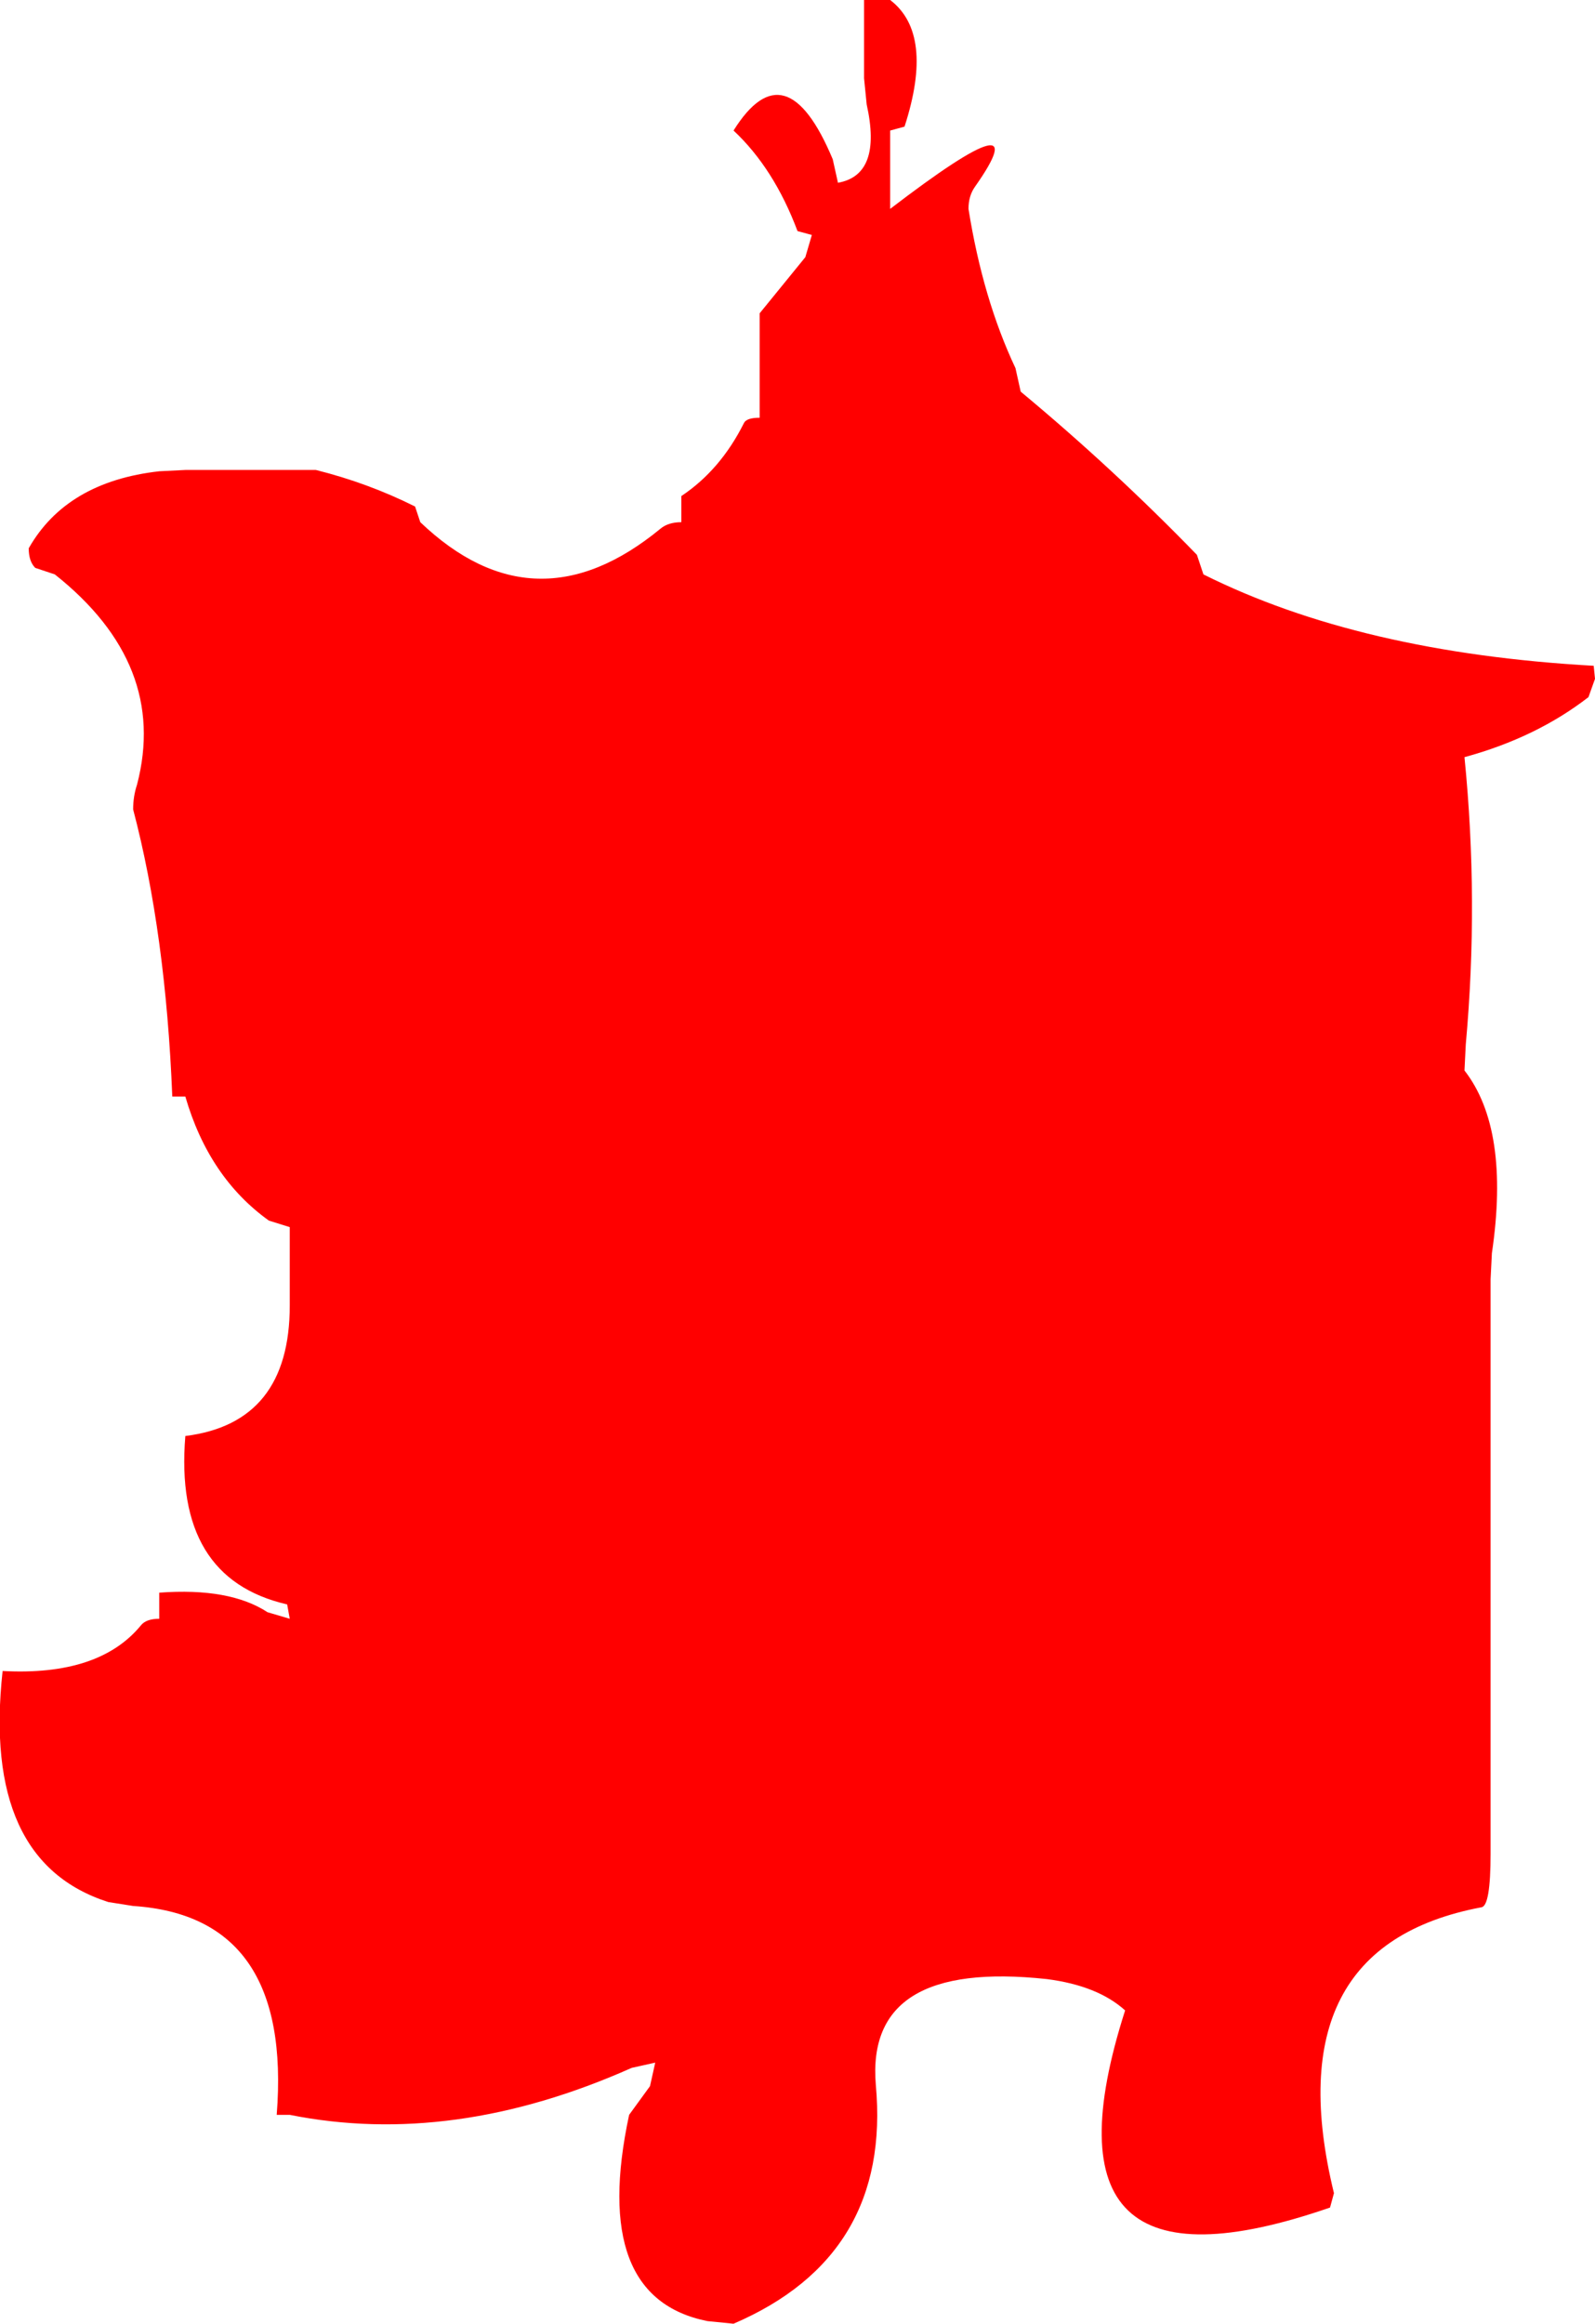 <?xml version="1.0" encoding="UTF-8" standalone="no"?>
<svg xmlns:xlink="http://www.w3.org/1999/xlink" height="89.0px" width="61.1px" xmlns="http://www.w3.org/2000/svg">
  <g transform="matrix(1.0, 0.0, 0.0, 1.0, -0.9, -1.0)">
    <path d="M61.75 27.7 Q59.75 29.25 57.0 30.0 57.55 35.5 57.05 41.0 L57.0 42.0 Q58.75 44.25 58.05 49.0 L58.0 50.0 58.0 59.0 58.0 60.0 58.0 68.0 58.0 69.0 58.0 72.0 Q58.0 74.0 57.65 74.05 49.7 75.55 52.0 85.0 L51.85 85.55 Q40.3 89.55 44.0 78.0 42.95 77.05 41.0 76.8 34.05 76.05 34.45 80.85 35.05 87.4 29.0 90.0 L28.0 89.9 Q23.5 89.0 25.0 82.0 L25.8 80.9 26.0 80.0 25.1 80.2 Q18.25 83.25 12.0 82.0 L11.5 82.0 Q12.1 74.4 6.0 74.0 L5.05 73.85 Q0.2 72.3 1.0 65.0 4.7 65.2 6.3 63.25 6.5 63.0 7.0 63.0 L7.0 62.0 Q9.7 61.8 11.15 62.75 L12.0 63.0 11.9 62.45 Q7.55 61.45 8.0 56.0 12.0 55.5 12.0 51.0 L12.0 50.0 12.0 49.0 12.0 48.0 11.2 47.75 Q8.9 46.1 8.0 43.0 L7.5 43.0 Q7.25 36.75 6.0 32.0 6.0 31.5 6.15 31.05 7.35 26.45 3.0 23.0 L2.25 22.75 Q2.0 22.5 2.0 22.0 3.45 19.45 7.0 19.05 L8.0 19.0 12.0 19.0 13.0 19.0 Q15.0 19.5 16.8 20.4 L17.0 21.0 Q21.4 25.2 26.2 21.25 26.5 21.0 27.0 21.0 L27.0 20.0 Q28.5 19.0 29.4 17.2 29.5 17.0 30.0 17.0 L30.0 16.0 30.0 15.0 30.0 13.0 31.75 10.85 32.0 10.0 31.45 9.85 Q30.55 7.45 29.0 6.0 31.0 2.8 32.8 7.1 L33.0 8.0 Q34.7 7.7 34.1 5.0 L34.0 4.0 34.0 3.0 34.0 1.0 35.0 1.0 Q36.7 2.3 35.55 5.85 L35.0 6.0 35.0 8.0 35.0 9.0 Q40.75 4.6 38.25 8.15 38.0 8.5 38.0 9.0 38.55 12.45 39.8 15.1 L40.0 16.0 Q43.55 18.95 46.75 22.25 L47.0 23.0 Q53.0 26.0 61.95 26.5 L62.0 27.0 61.75 27.7" fill="#ff0000" fill-rule="evenodd" stroke="none"/>
  </g>
</svg>
